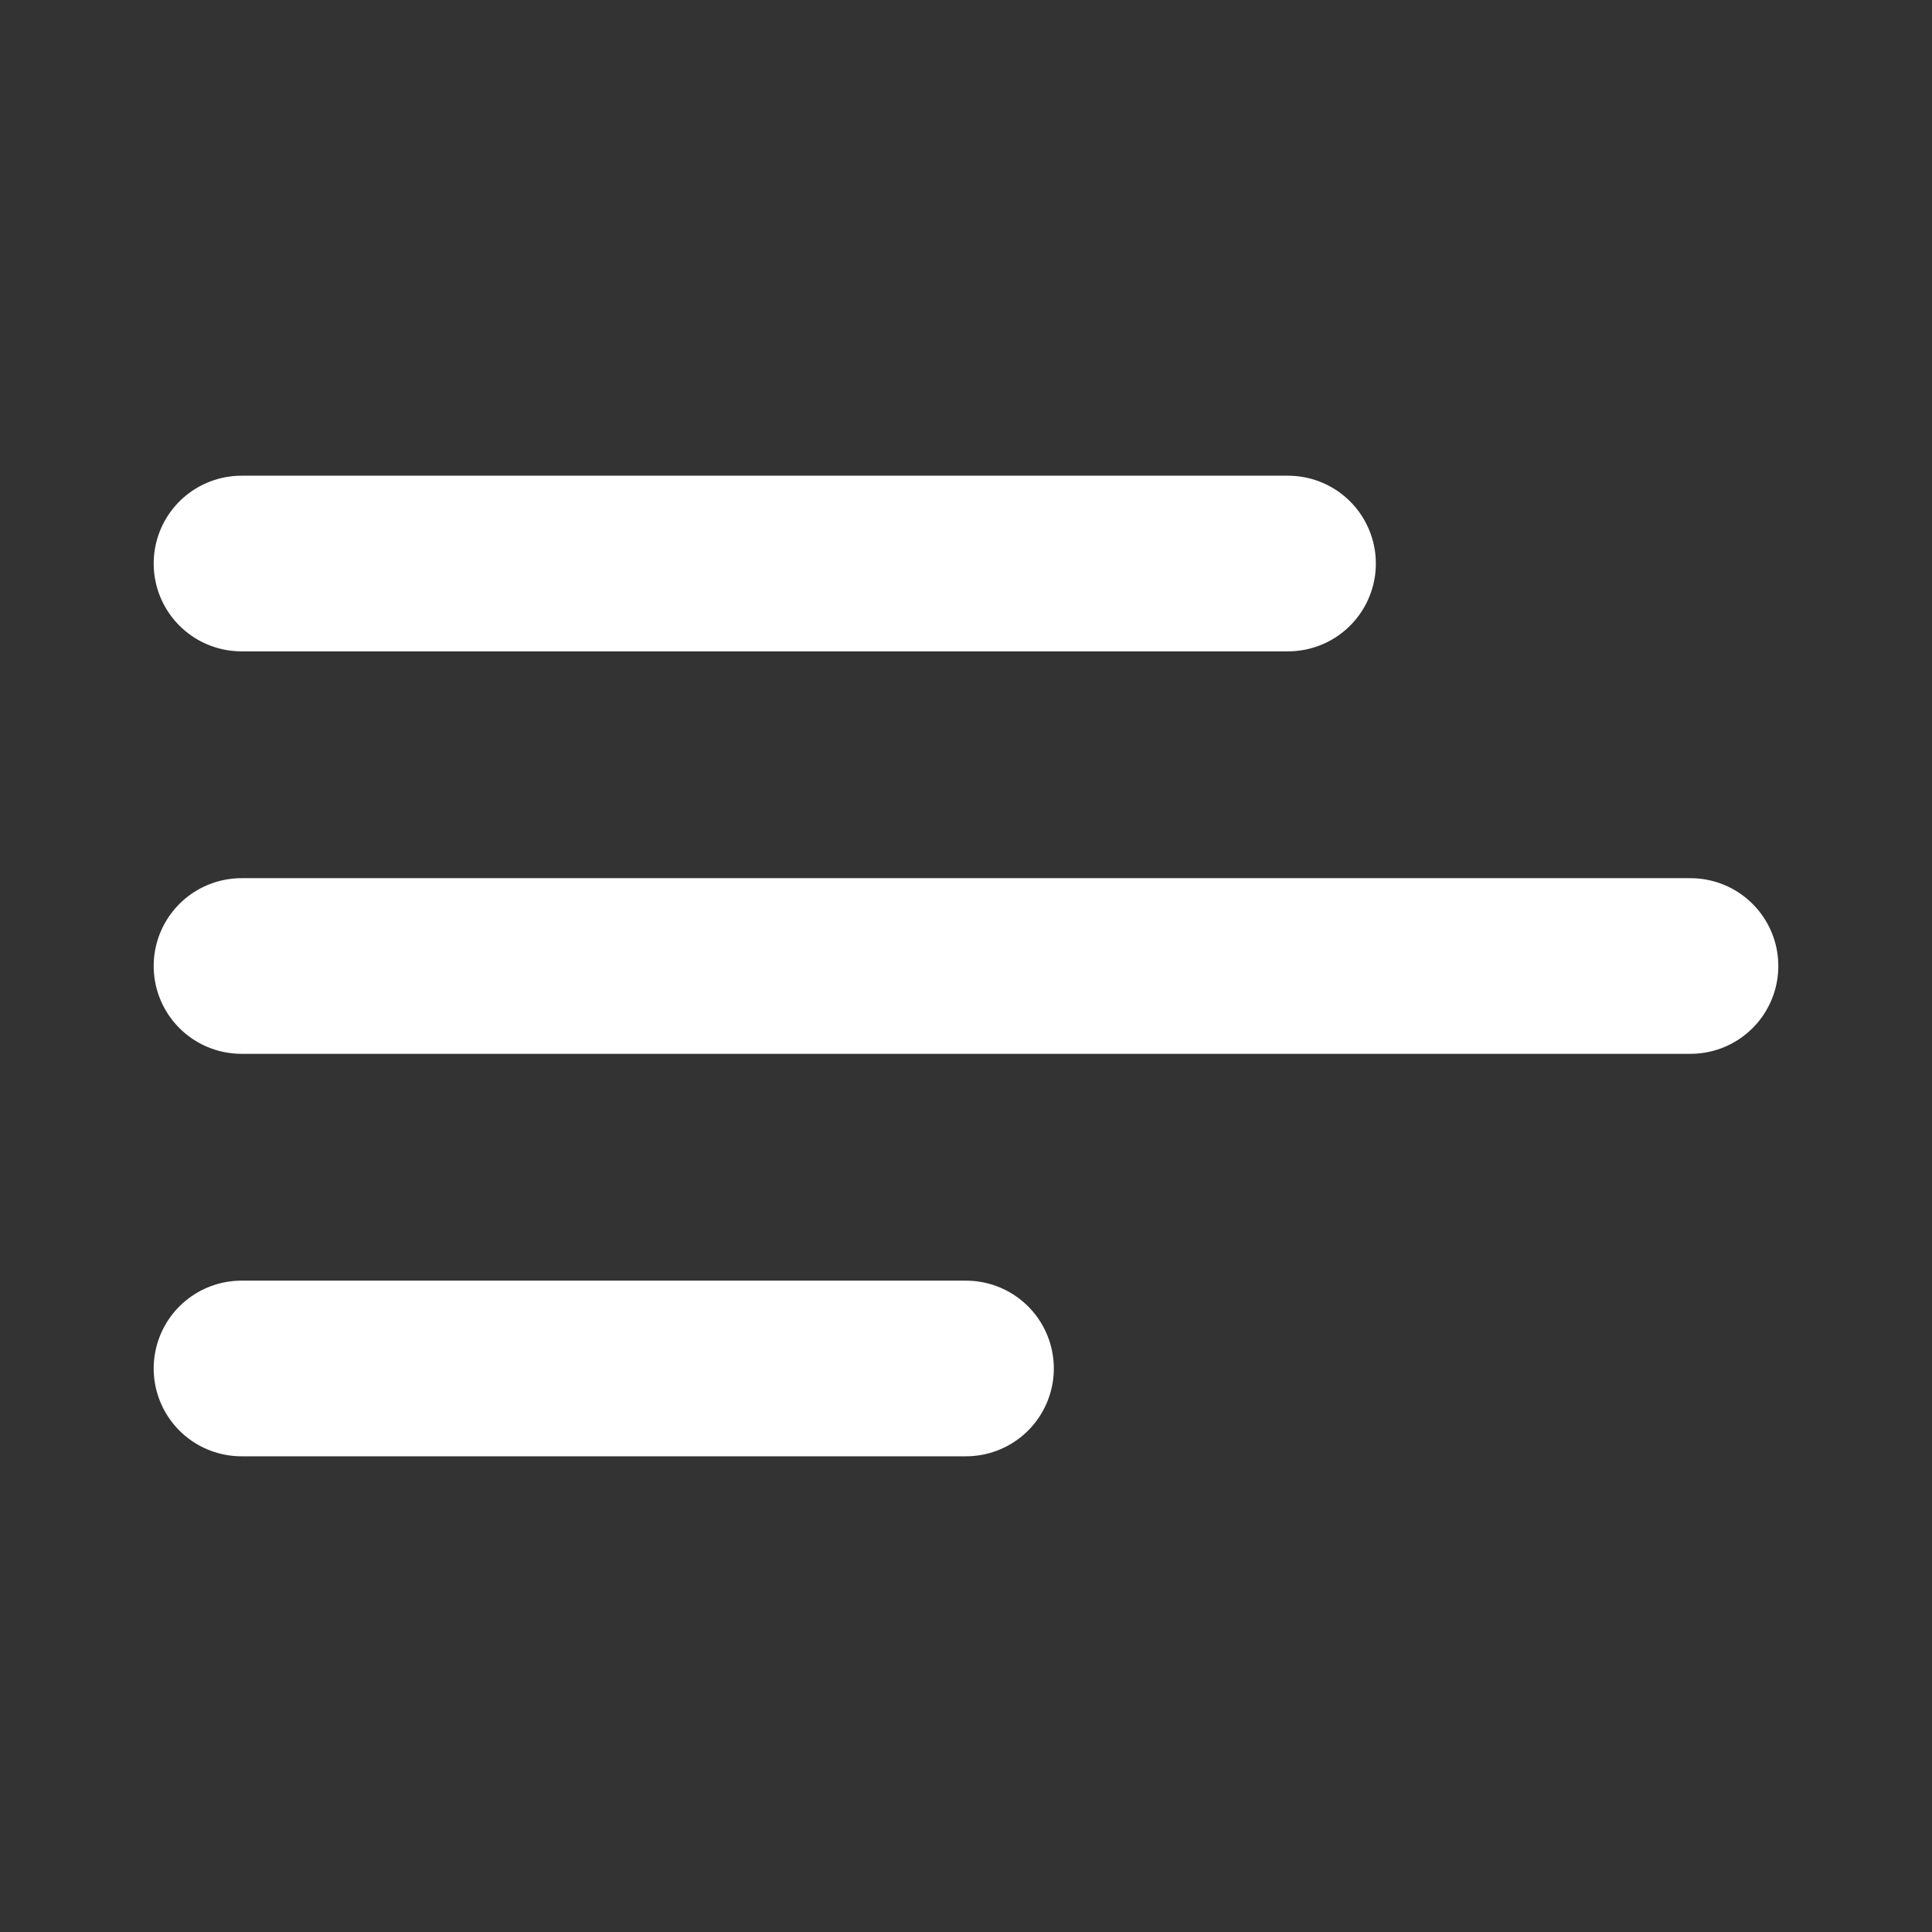 <svg width="22" height="22" viewBox="0 0 22 22" fill="none" xmlns="http://www.w3.org/2000/svg">
<rect x="0" y="0" width="22" height="22" fill="#333333" stroke="none"/>
<path d="M2.75 6.417H14.667" stroke="white" stroke-width="2" stroke-linecap="round"/>
<path d="M2.75 11H19.25" stroke="white" stroke-width="2" stroke-linecap="round"/>
<path d="M2.75 15.583H11" stroke="white" stroke-width="2" stroke-linecap="round"/>
</svg>
